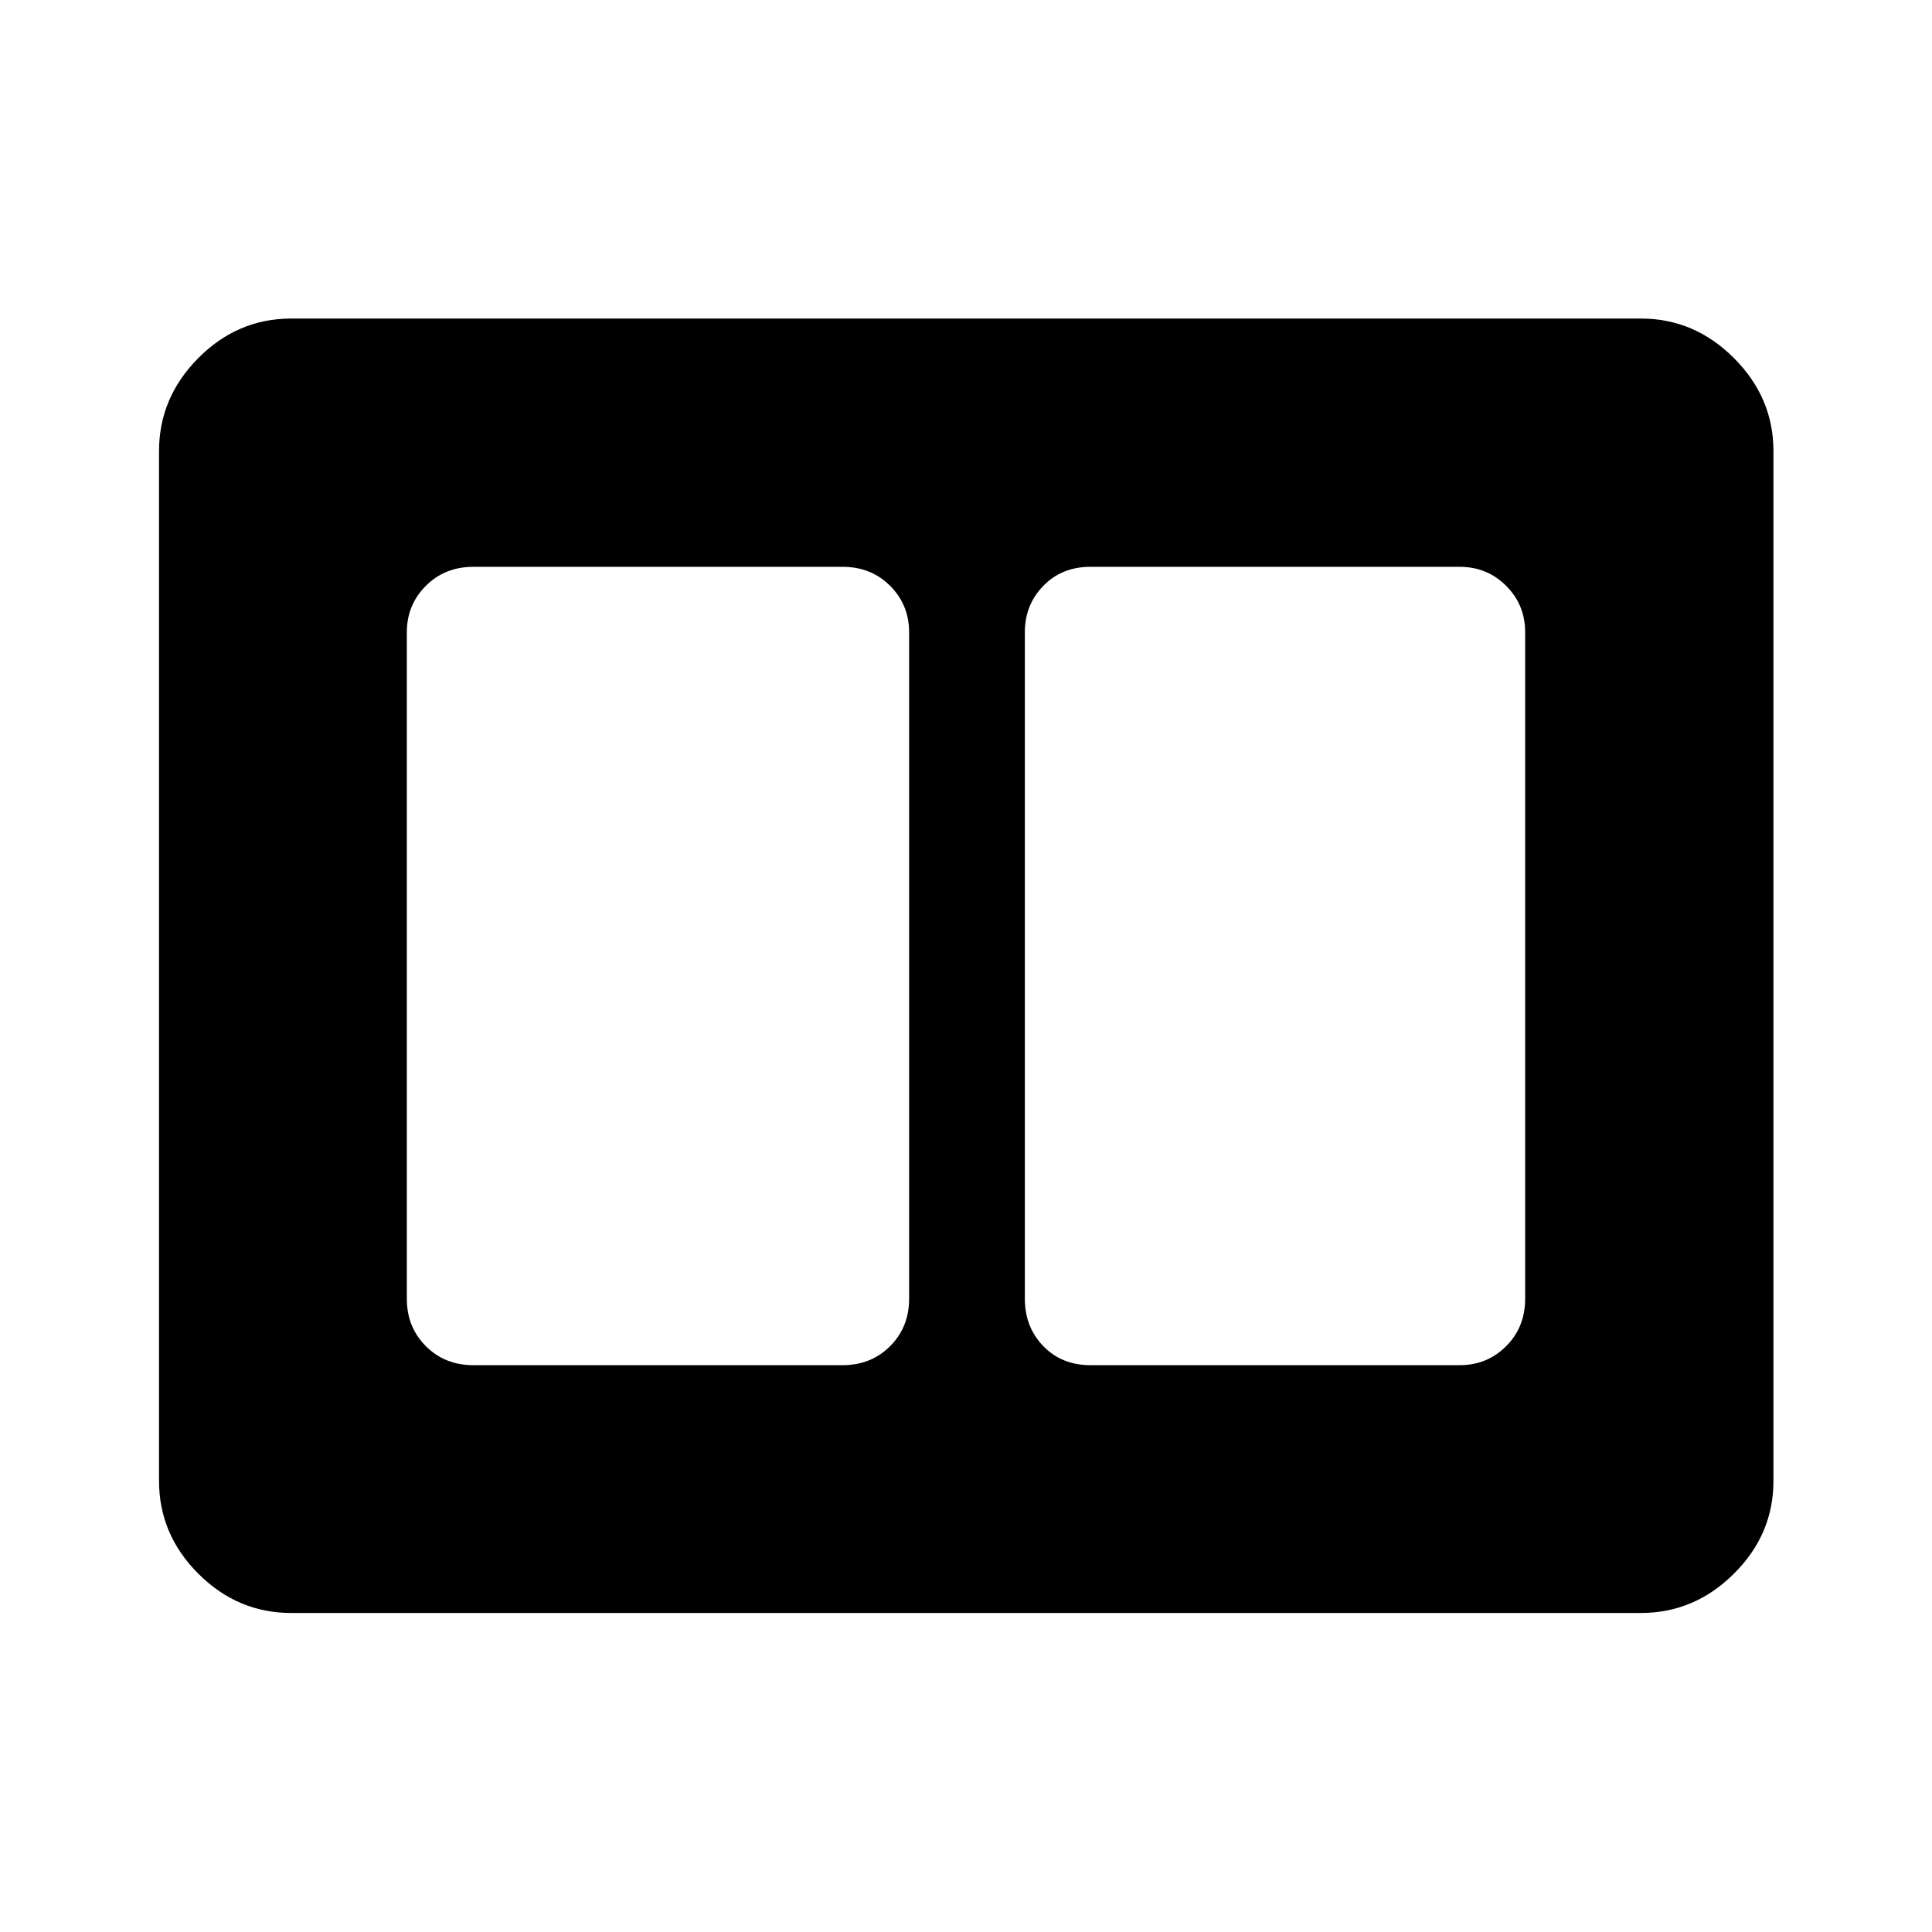 <svg xmlns="http://www.w3.org/2000/svg" height="48" viewBox="0 -960 960 960" width="48"><path d="M541.8-281.65h183.48q13.68 0 23.12-9.45 9.45-9.44 9.45-23.62v-331.06q0-13.68-9.45-23.12-9.44-9.45-23.12-9.45H541.8q-14.17 0-23.37 9.45-9.19 9.44-9.19 23.12v331.06q0 14.18 9.19 23.62 9.2 9.45 23.37 9.45Zm-306.58 0h183.45q14.18 0 23.62-9.45 9.45-9.44 9.45-23.62v-331.06q0-13.68-9.45-23.12-9.44-9.45-23.62-9.45H235.22q-14.18 0-23.62 9.45-9.45 9.44-9.45 23.12v331.06q0 14.18 9.45 23.62 9.44 9.45 23.62 9.45Zm-90.57 123.13q-26.58 0-46.11-19.52-19.52-19.53-19.52-46.11v-511.7q0-26.58 19.52-46.23 19.53-19.64 46.11-19.64h670.7q26.58 0 46.23 19.64 19.64 19.65 19.64 46.23v511.7q0 26.58-19.64 46.11-19.65 19.52-46.23 19.52h-670.7Z"/></svg>
